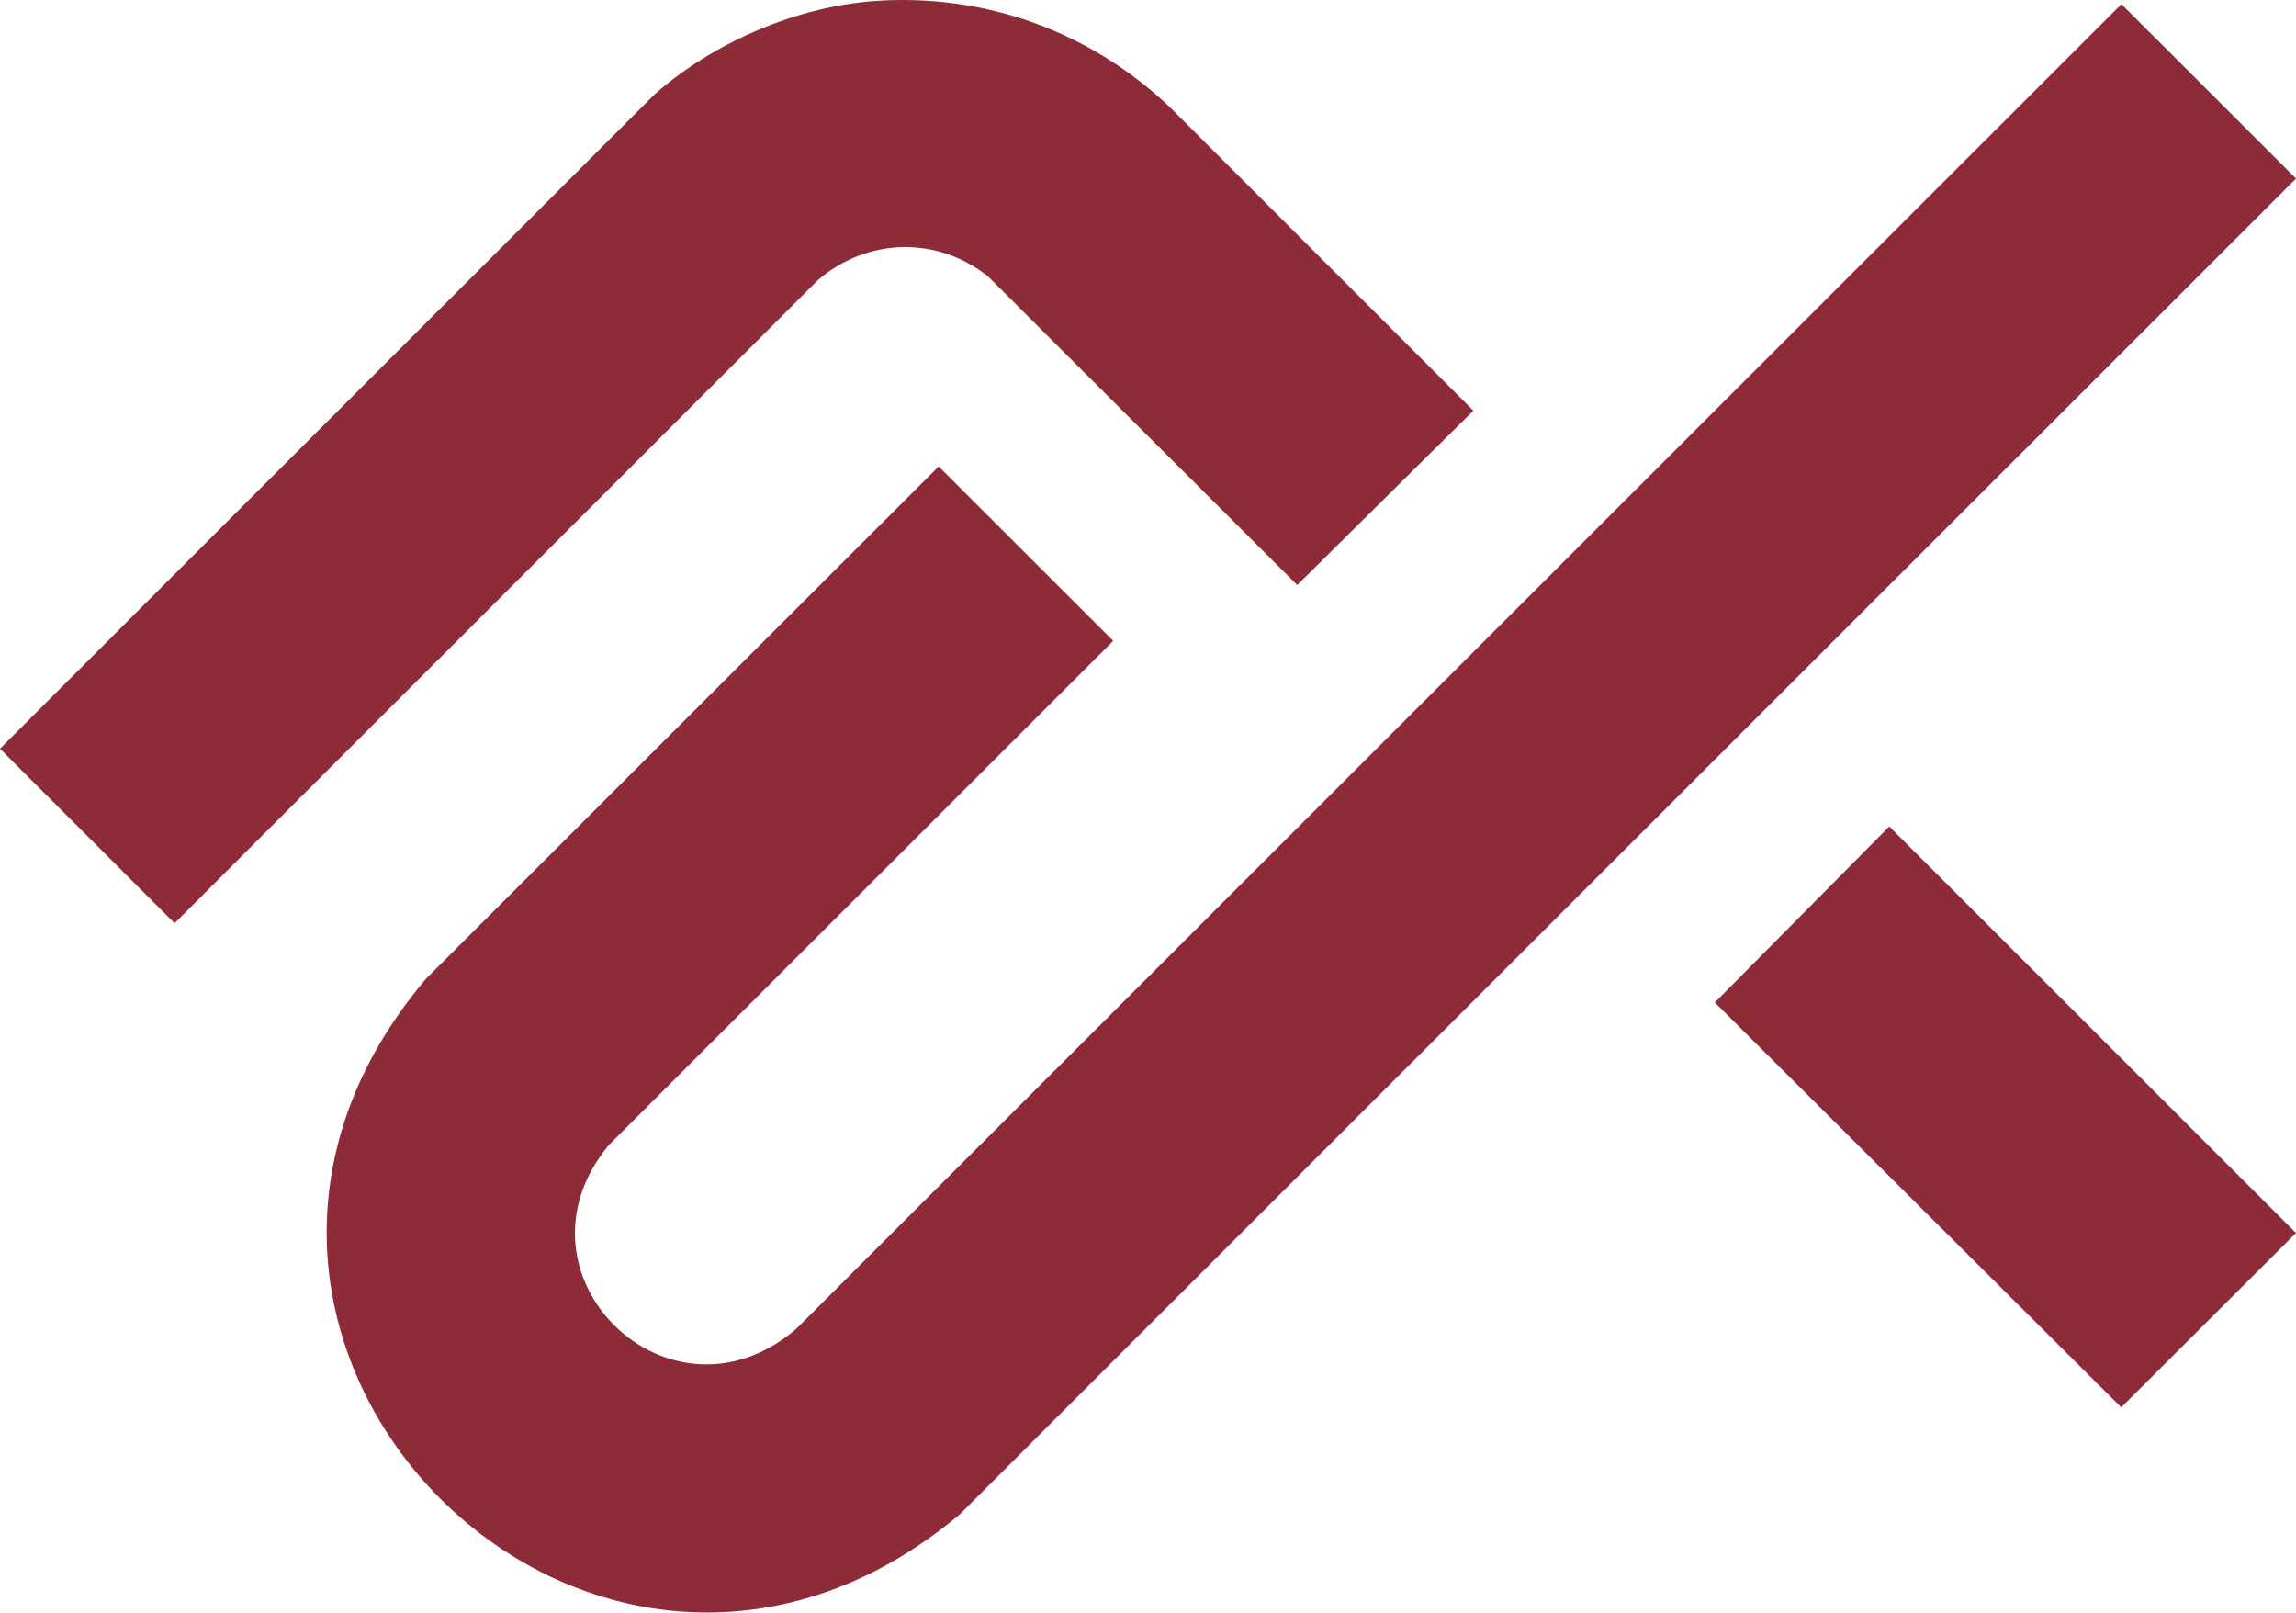 <svg xmlns="http://www.w3.org/2000/svg" viewBox="0 0 718.41 504.47" width="718.41" height="504.47">
  <path fill="rgb(141, 44, 56)" d="M591.15 258.54 L718.41 385.73 L663.72 440.28 L536.57 313.62 L591.15 258.54 Z"></path>
  <path fill="rgb(141, 44, 56)" d="M273.86.3c34.56-2.41,67.66,9.73,92.51,33.54l94.64,94.63-55.11,54.55-96.76-96.55c-16.02-12.7-37.67-12.1-53.19,1.11L54.62,288.82,0,234.23,204.76,29.57C223.12,13.31,249.27,2.02,273.86.3Z"></path>
  <path fill="rgb(141, 44, 56)" d="M663.79,1.29l54.62,54.58-418.11,417.9c-114.43,95.94-263.57-53.49-167.05-167.52l160.46-160.33,54.62,54.58-157.88,157.77c-33.17,40.32,18.93,91.41,58.66,57.48L663.79,1.29Z"></path>
</svg>